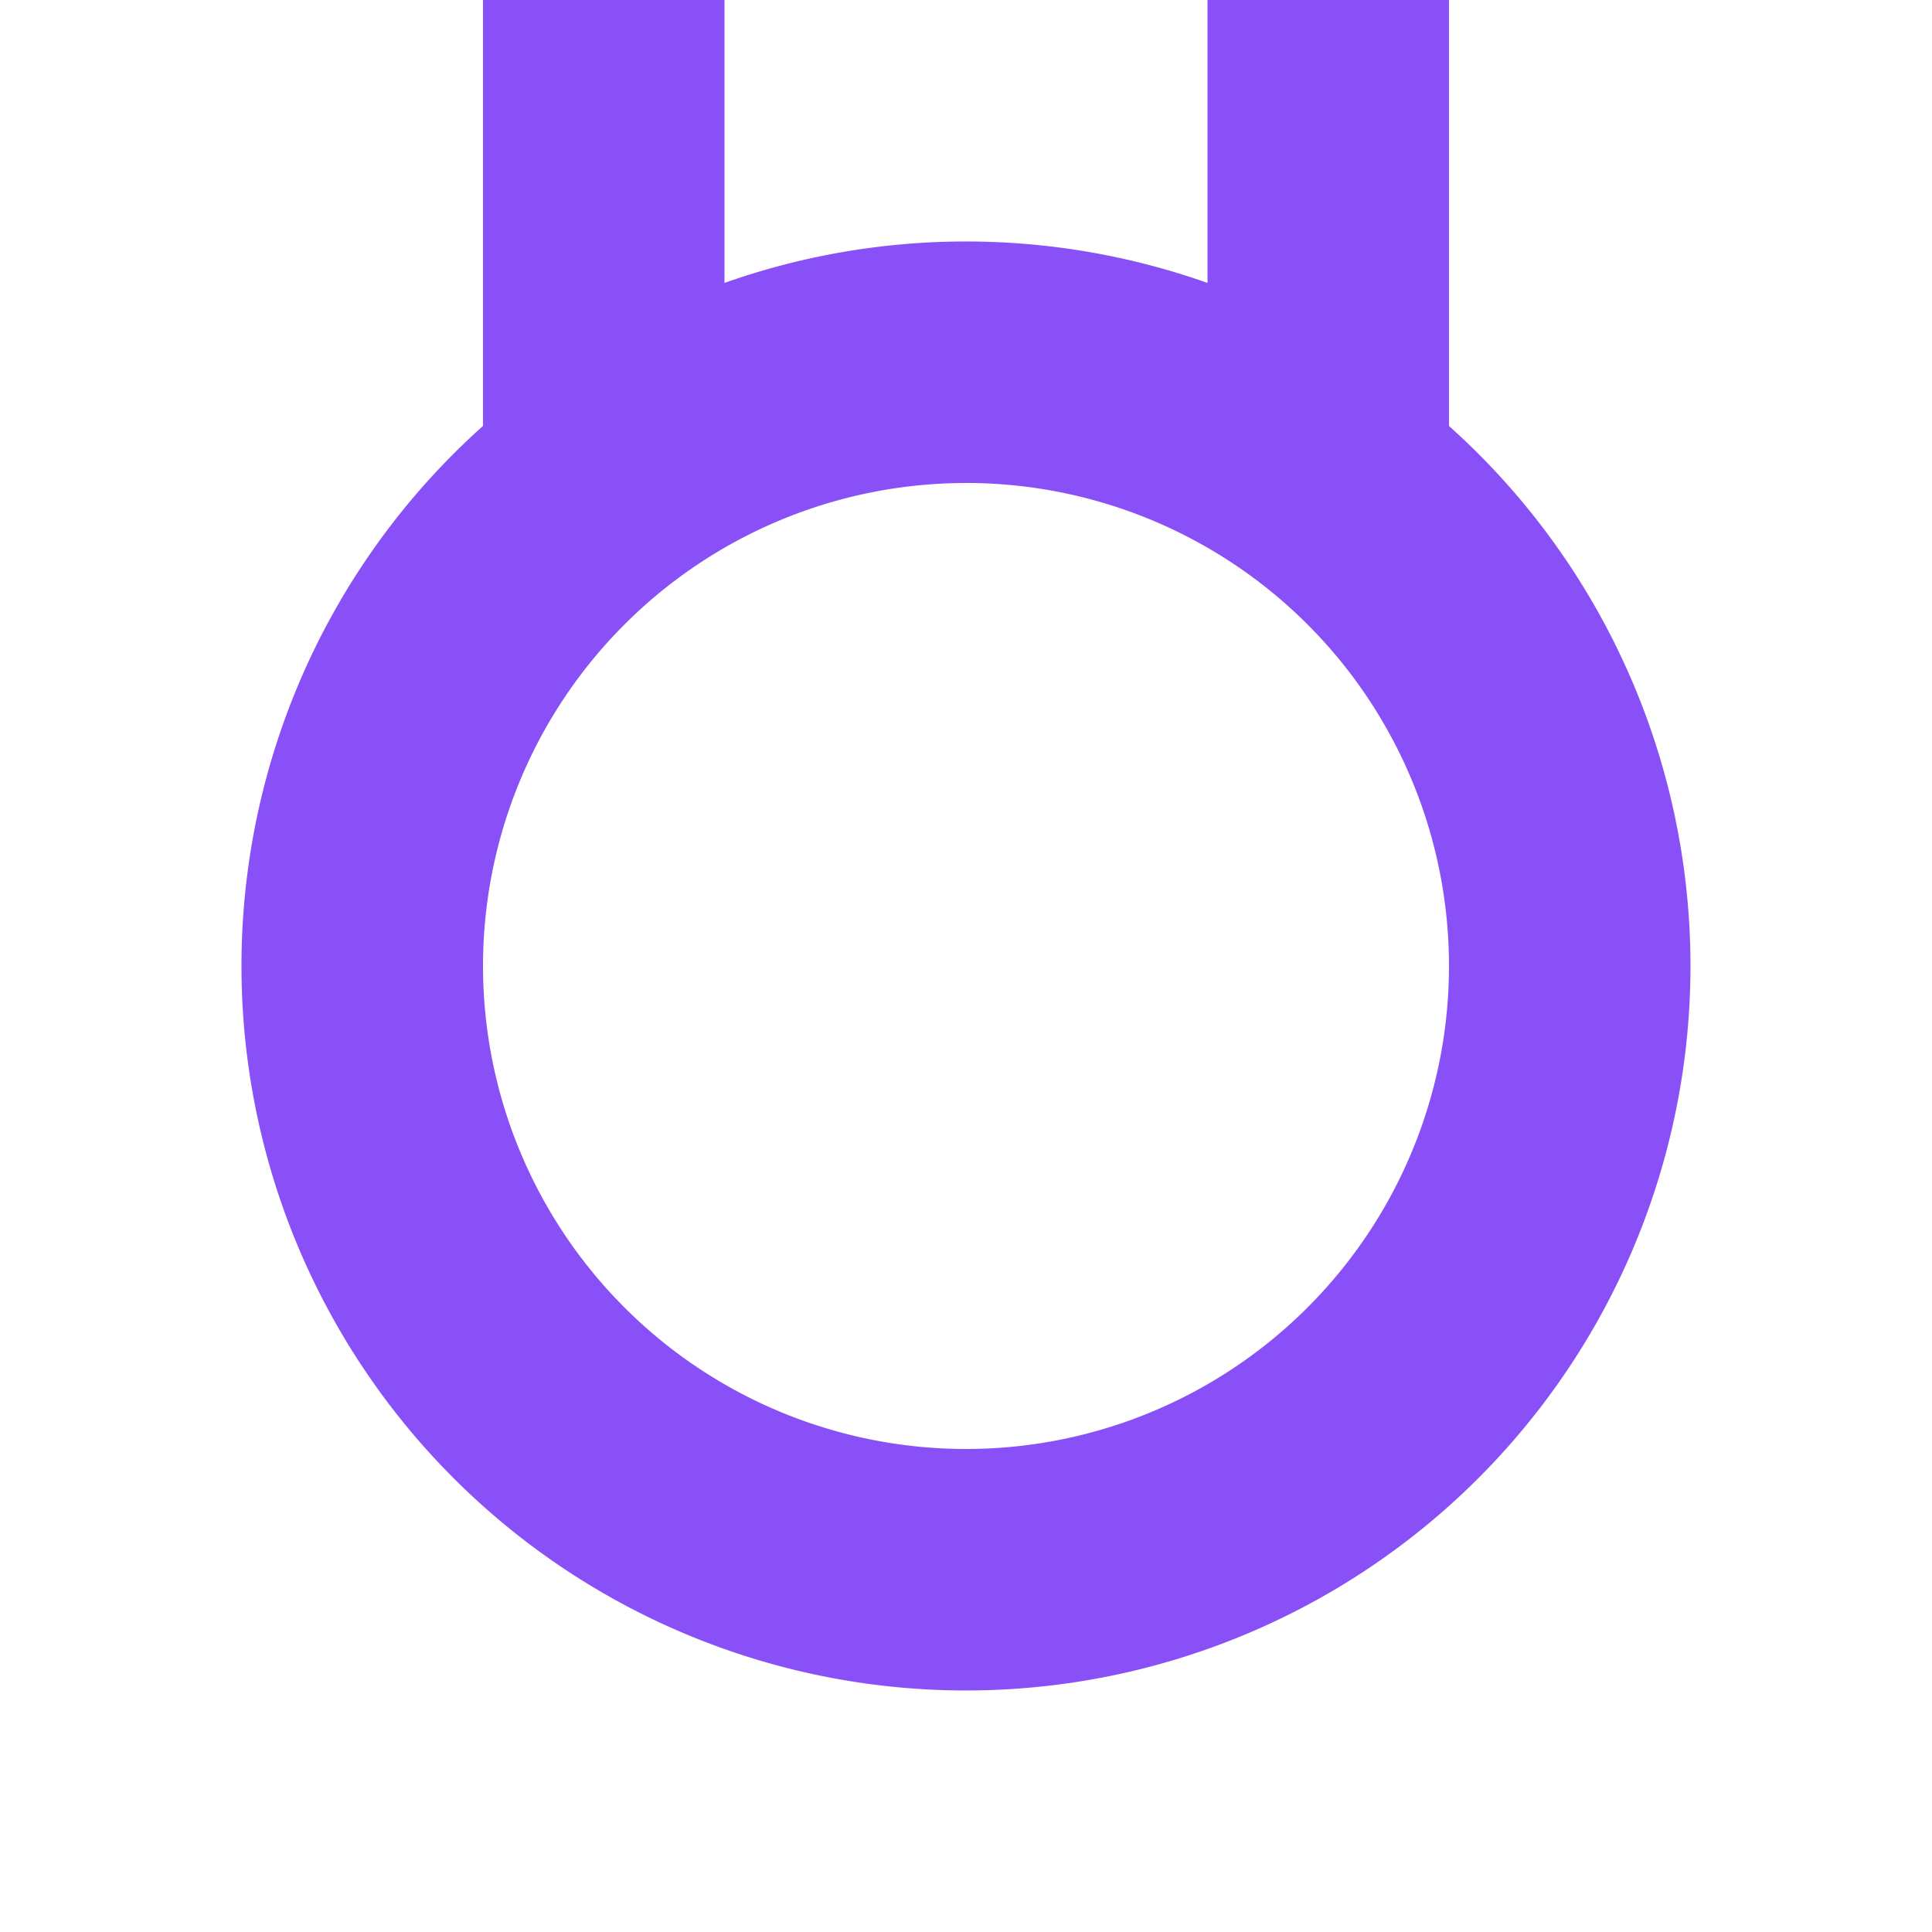 <?xml version="1.0" encoding="UTF-8" standalone="no"?>
<!-- Created with Inkscape (http://www.inkscape.org/) -->

<svg
   width="128"
   height="128"
   viewBox="0 0 33.867 33.867"
   version="1.1"
   id="svg5"
   xmlns="http://www.w3.org/2000/svg"
   xmlns:svg="http://www.w3.org/2000/svg">
  <defs
     id="defs2" />
  <g
     id="layer1"
     clip-path="none"
     mask="none">
    <path
       id="path5010"
       style="fill:#8950f7;fill-rule:evenodd;stroke-width:0;stroke-linecap:square;paint-order:stroke fill markers"
       d="M 16.933,4.233 A 12.7,12.7 0 0 0 4.233,16.933 a 12.7,12.7 0 0 0 12.7,12.7 12.7,12.7 0 0 0 12.7,-12.7 12.7,12.7 0 0 0 -12.7,-12.7 z m 0,4.233 A 8.467,8.467 0 0 1 25.4,16.933 8.467,8.467 0 0 1 16.933,25.4 8.467,8.467 0 0 1 8.467,16.933 8.467,8.467 0 0 1 16.933,8.467 Z" />
    <rect
       style="fill:#8950f7;fill-rule:evenodd;stroke-width:0;stroke-linecap:square;paint-order:stroke fill markers"
       id="rect5085"
       width="4.233"
       height="8.467"
       x="21.167"
       y="0" />
    <rect
       style="fill:#8950f7;fill-rule:evenodd;stroke-width:0;stroke-linecap:square;paint-order:stroke fill markers"
       id="rect5087"
       width="4.233"
       height="8.467"
       x="8.467"
       y="0" />
  </g>
</svg>
